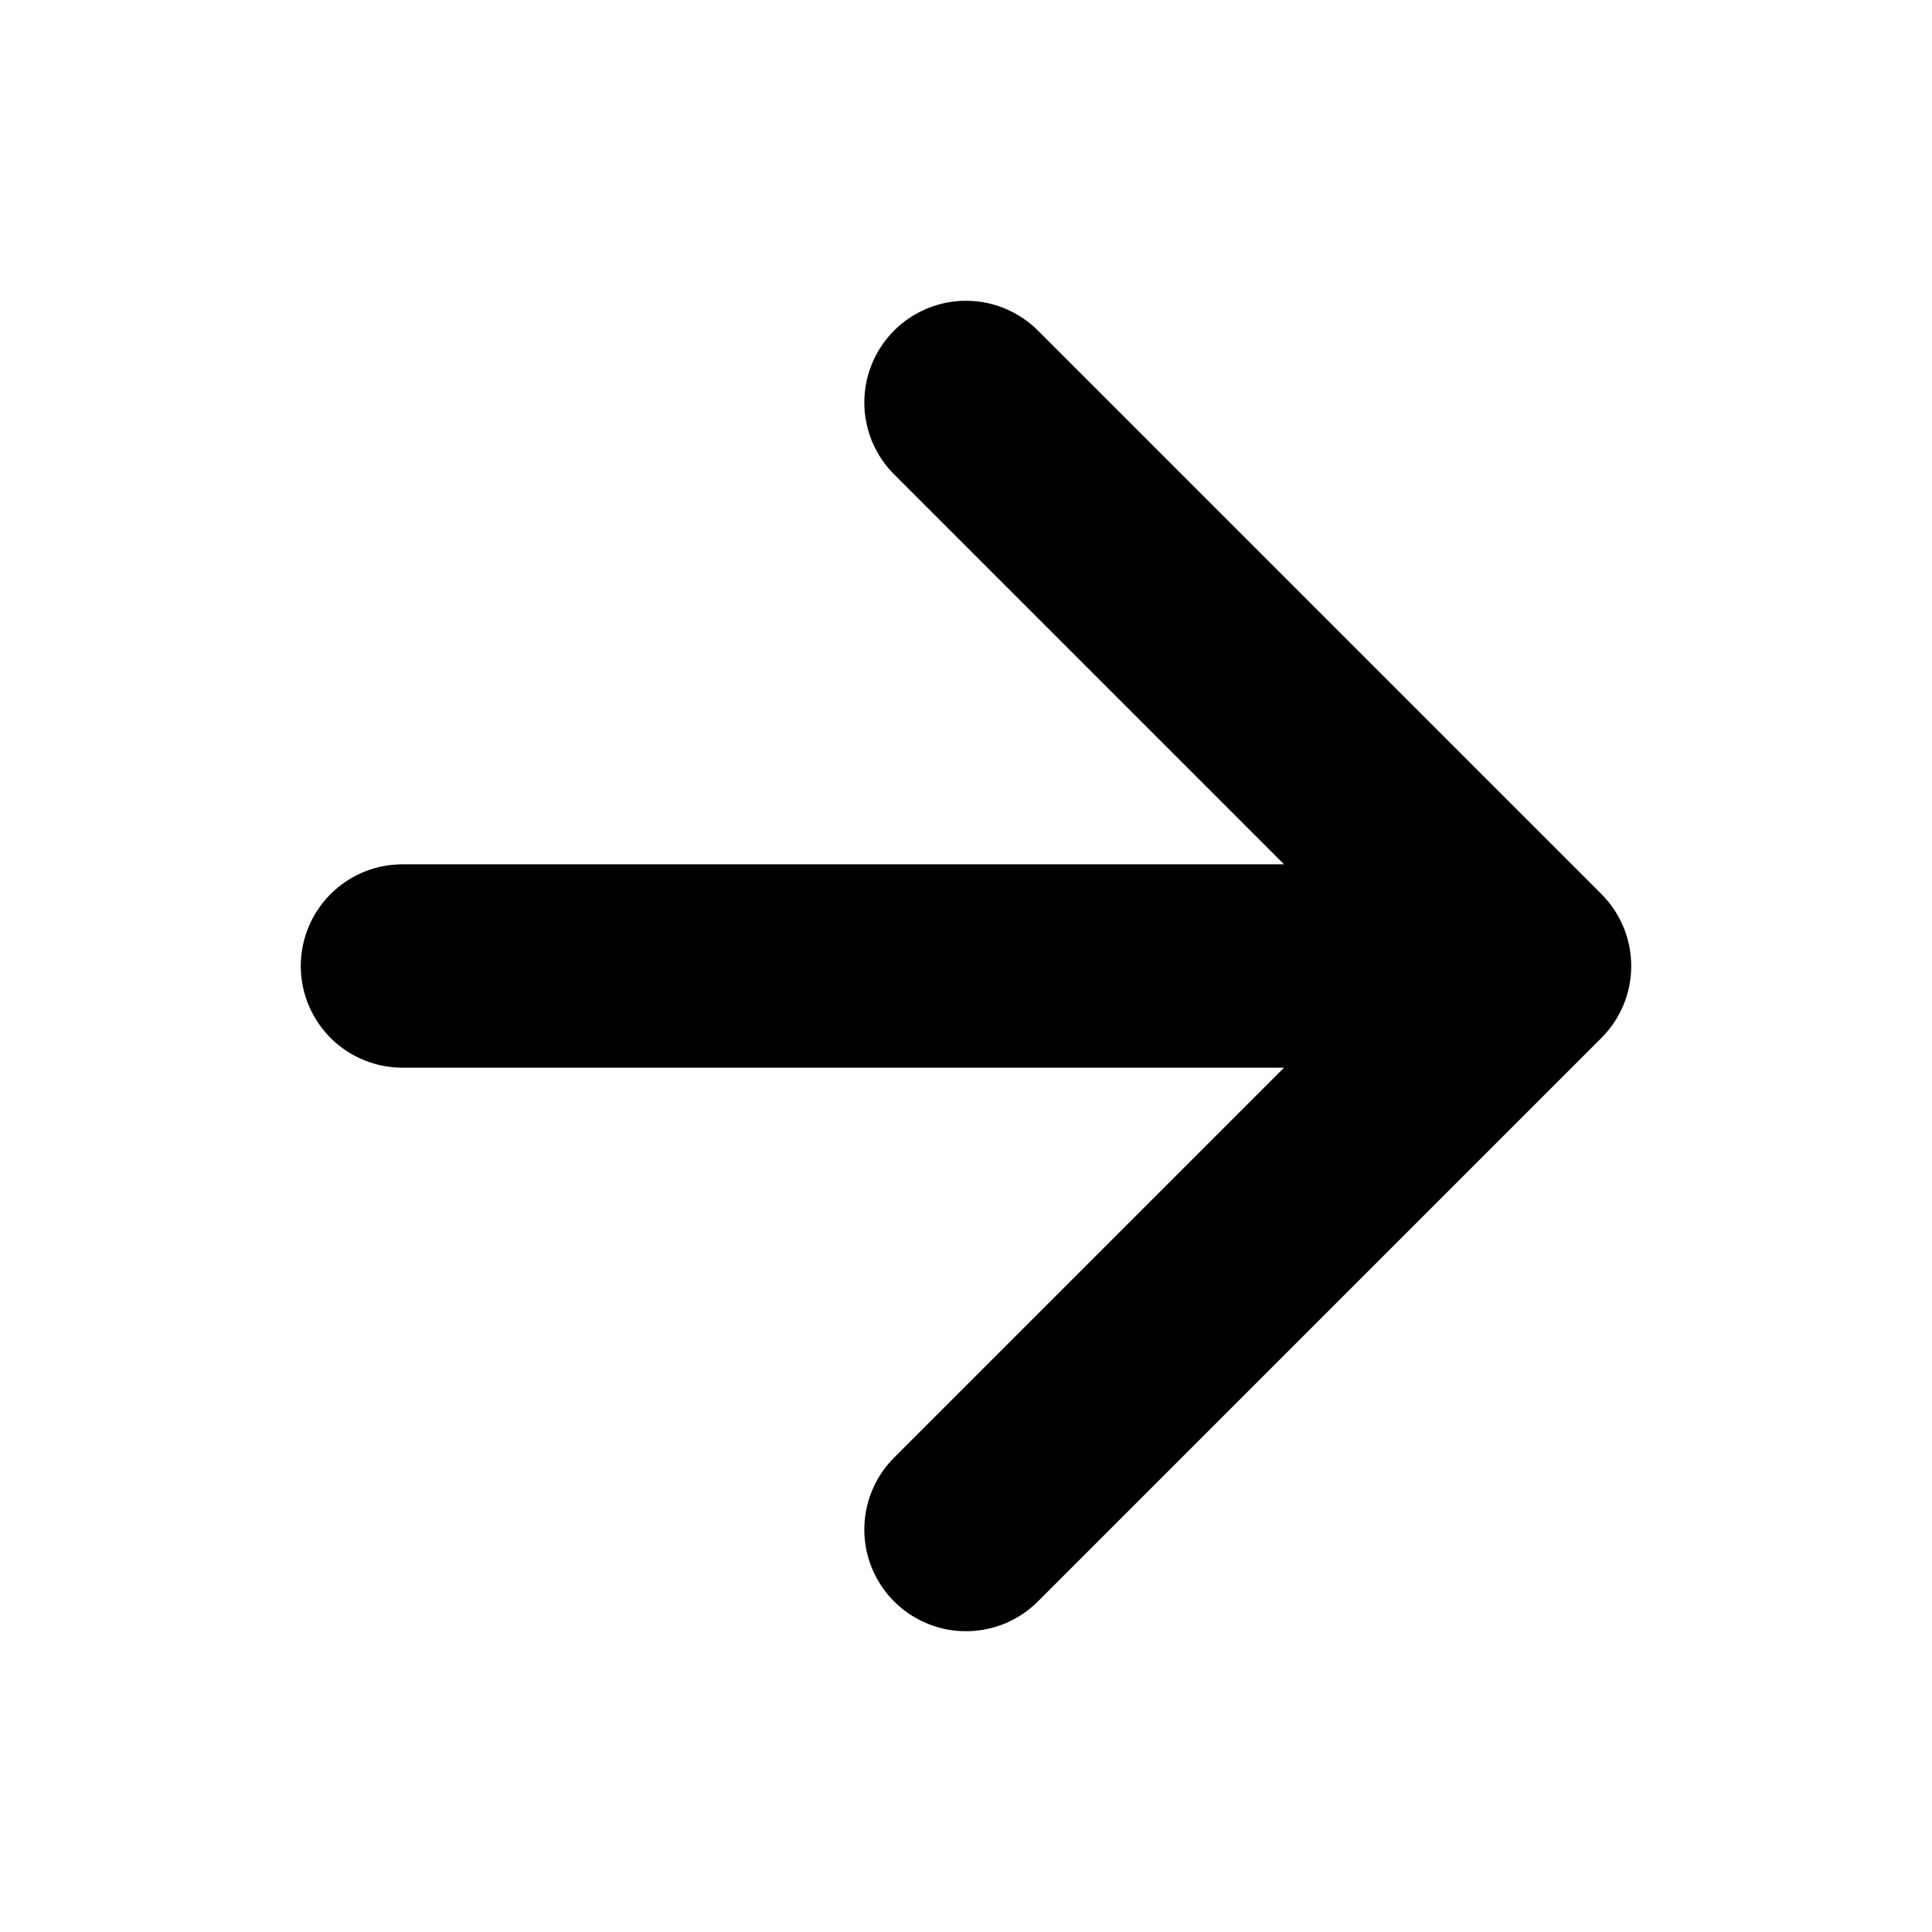 <svg width="19" height="19" fill="none" xmlns="http://www.w3.org/2000/svg"><path d="M3.958 9.5h11.084M9.5 3.958L15.042 9.5 9.5 15.042" stroke="#000" stroke-width="2" stroke-linecap="round" stroke-linejoin="round"/></svg>